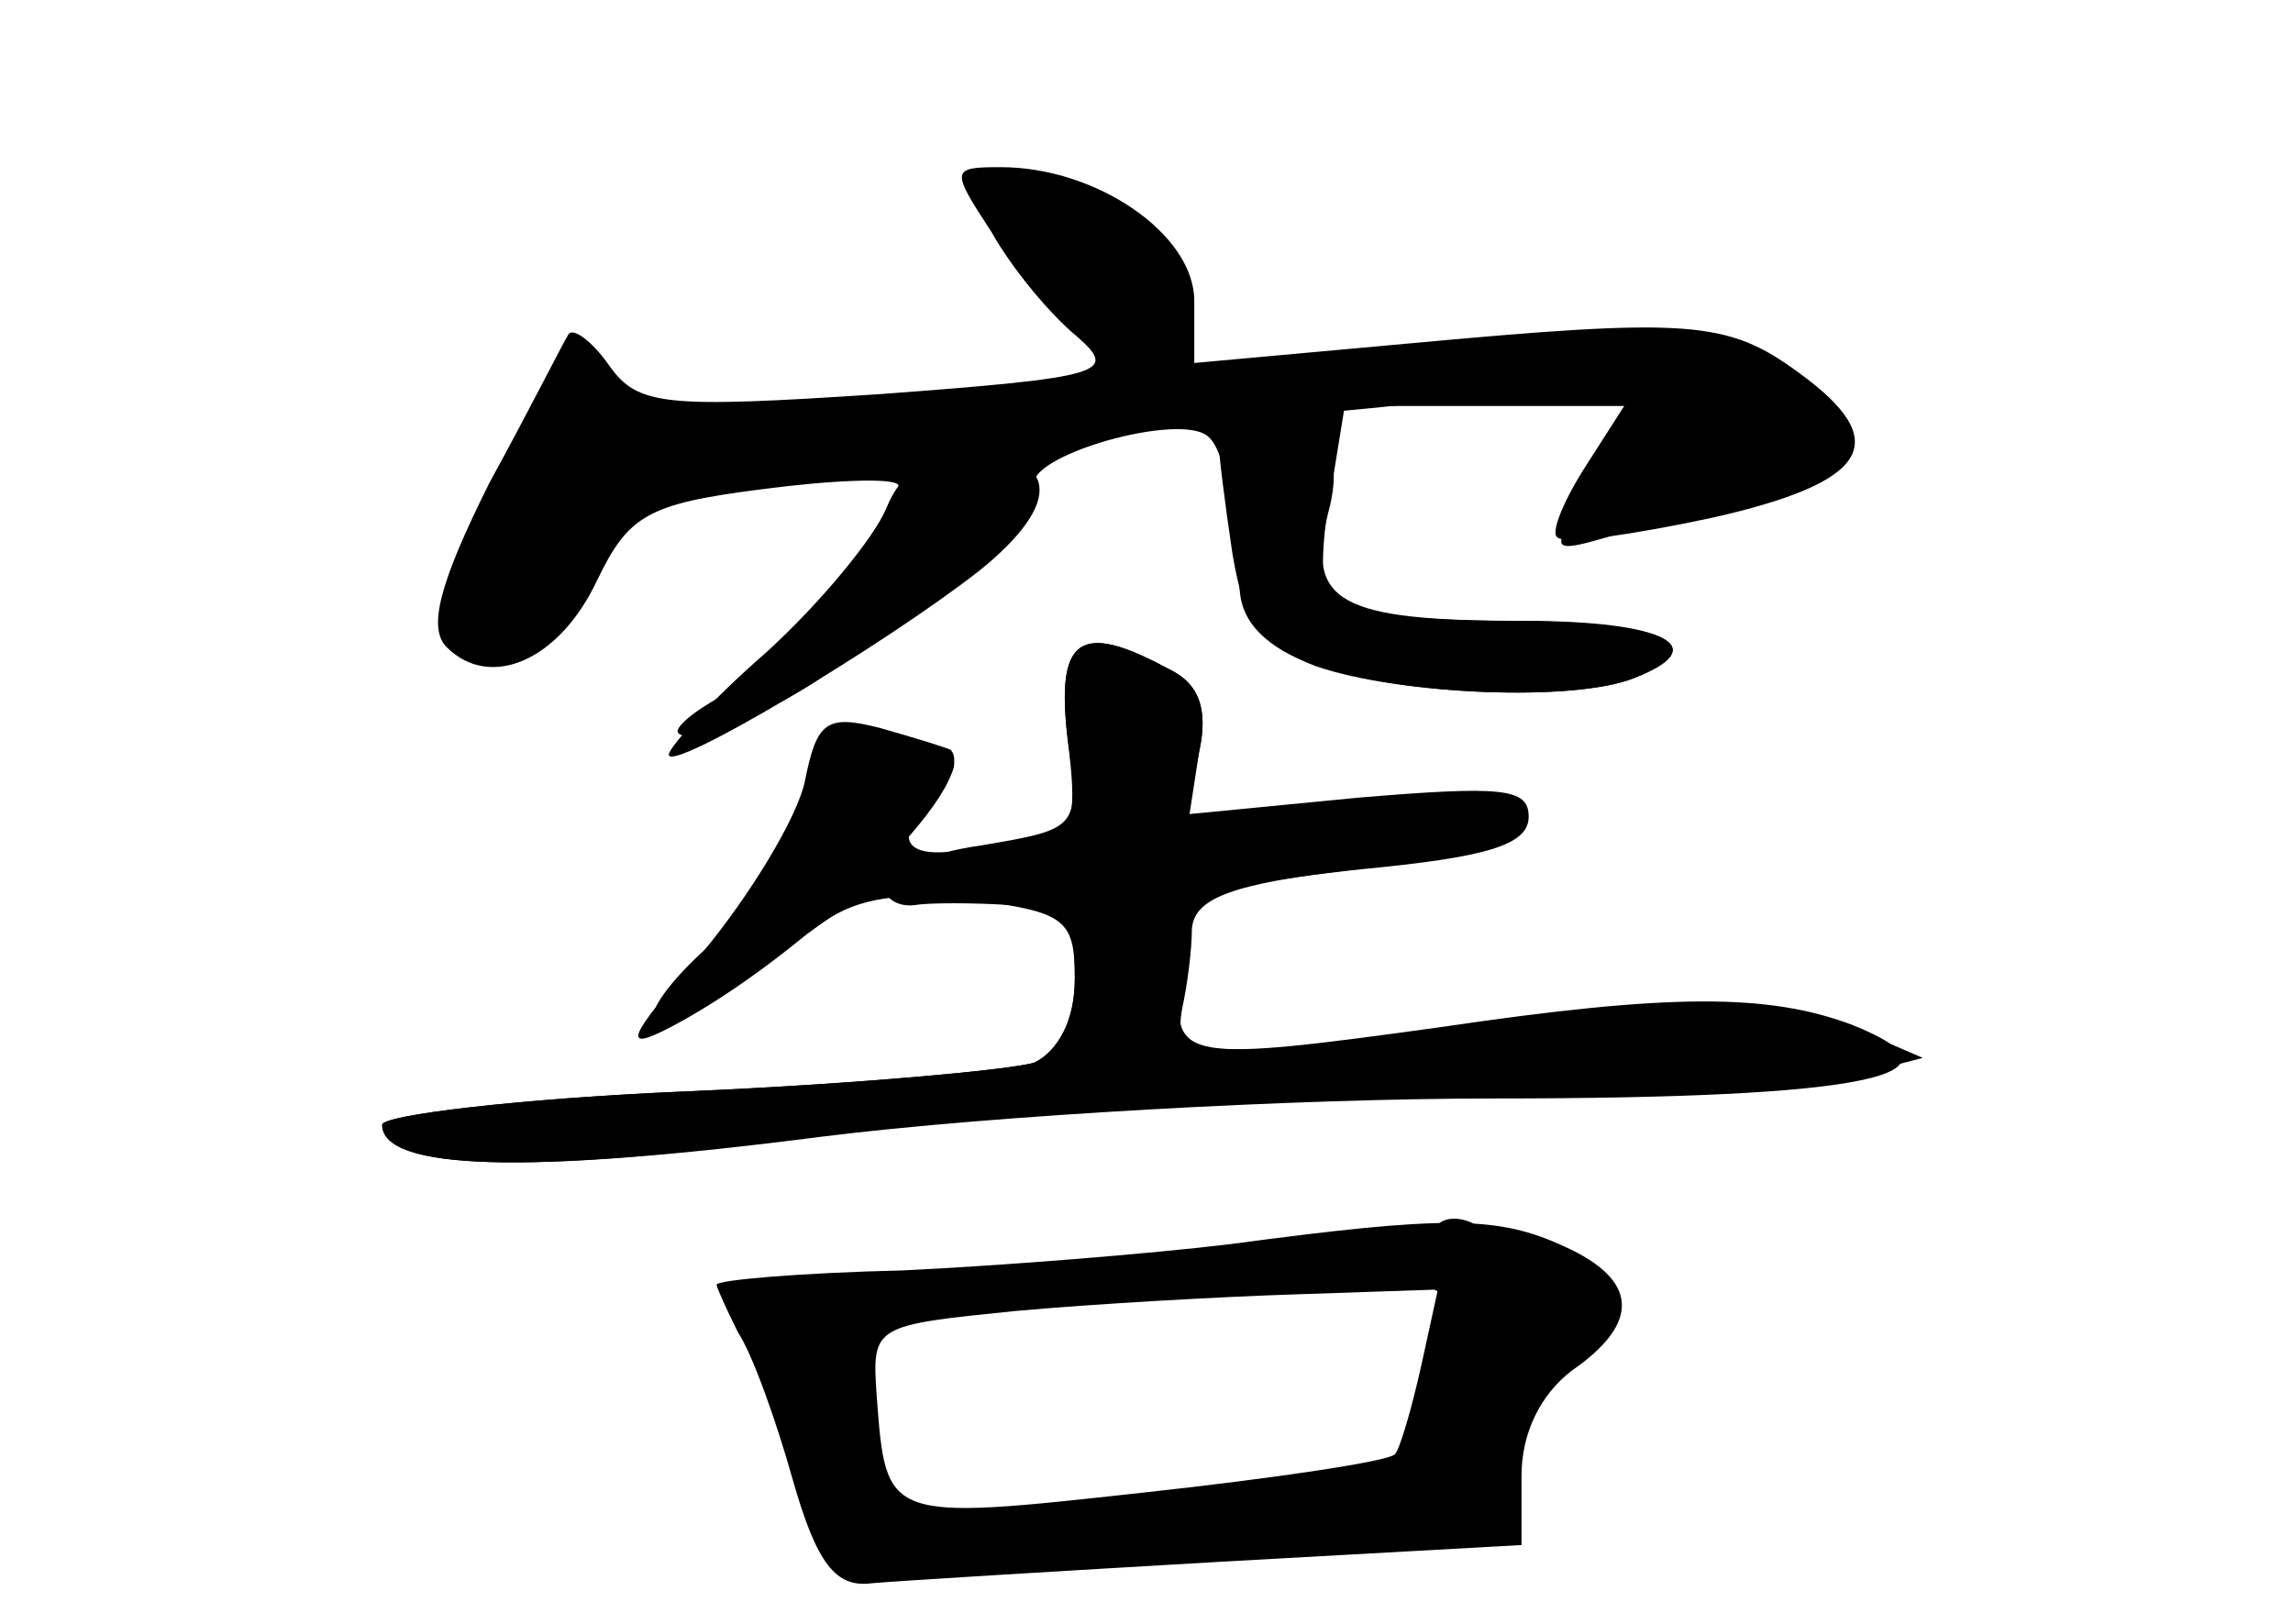 <?xml version="1.0" standalone="no"?>
<!DOCTYPE svg PUBLIC "-//W3C//DTD SVG 20010904//EN"
 "http://www.w3.org/TR/2001/REC-SVG-20010904/DTD/svg10.dtd">
<svg version="1.0" xmlns="http://www.w3.org/2000/svg"
 width="96pt" height="68pt" viewBox="0 0 96 68"
 preserveAspectRatio="xMidYMid meet">
<g transform="translate(0,68) scale(0.1,-0.1)" fill="#000000" stroke="none">
<g id="part-0" class="char-part">
  <path d="M415 583 c9 -16 25 -35 36 -44 17 -15 12 -17 -82 -24 -91 -6 -102 -5
-114 12 -7 10 -15 16 -17 13 -2 -3 -16 -31 -33 -62 -21 -42 -26 -61 -18 -69
18 -18 47 -6 63 28 13 27 21 32 68 38 30 4 56 5 58 2 7 -7 -50 -75 -73 -88
-13 -7 -21 -14 -19 -16 5 -6 51 14 67 29 8 7 30 24 50 37 20 14 35 31 32 37
-5 13 62 32 73 21 7 -6 12 -34 13 -64 1 -14 11 -24 32 -32 35 -12 108 -15 133
-5 35 14 12 24 -53 24 -39 0 -72 4 -75 8 -3 5 -3 25 1 45 l6 37 59 0 58 0 -16
-25 c-9 -14 -15 -28 -12 -30 3 -3 31 1 64 8 67 15 77 32 37 61 -30 22 -46 23
-165 12 l-88 -8 0 26 c0 28 -41 56 -81 56 -21 0 -21 -1 -4 -27z"/>
  <path d="M447 370 c4 -30 2 -40 -8 -41 -8 0 -24 -2 -36 -5 -25 -4 -30 5 -11
24 14 14 9 21 -21 24 -19 2 -26 -4 -35 -29 -6 -18 -24 -45 -39 -59 -16 -14
-26 -28 -23 -31 5 -5 14 0 71 41 14 10 33 13 63 9 38 -5 42 -8 42 -33 0 -17
-7 -30 -17 -35 -10 -3 -75 -9 -145 -12 -71 -3 -128 -10 -128 -14 0 -19 60 -21
184 -5 72 9 199 16 281 16 158 0 203 10 150 31 -35 13 -76 13 -171 -1 -108
-15 -113 -14 -110 18 2 15 4 30 5 34 0 4 33 10 71 14 52 5 70 10 70 22 0 12
-11 13 -71 8 l-72 -7 5 26 c4 18 0 29 -13 35 -37 20 -47 13 -42 -30z"/>
  <path d="M515 159 c-33 -4 -95 -9 -137 -11 -43 -1 -78 -4 -78 -6 0 -1 4 -10 9
-20 6 -9 16 -37 23 -62 10 -35 18 -45 33 -43 11 1 77 5 146 9 l126 7 0 29 c0
18 8 34 21 44 29 20 28 38 -3 52 -28 13 -50 13 -140 1z m80 -51 c-4 -18 -9
-35 -11 -37 -3 -3 -50 -10 -105 -16 -109 -12 -108 -12 -112 41 -2 29 -1 29 58
35 33 3 86 6 118 7 l59 2 -7 -32z"/>
</g>
<g id="part-1" class="char-part">
  <path d="M410 604 c0 -18 53 -74 71 -74 24 0 25 31 2 52 -20 17 -73 33 -73 22z"/>
  <path d="M445 519 c-166 -16 -180 -16 -191 -1 -10 14 -16 9 -40 -41 -22 -44
-25 -60 -16 -69 14 -14 47 12 56 46 5 20 15 23 123 35 65 7 138 15 163 17 25
2 64 6 87 9 58 8 68 0 43 -36 -24 -33 -24 -32 16 -20 16 5 41 12 57 15 64 14
7 67 -70 65 -26 -1 -129 -10 -228 -20z"/>
</g>
<g id="part-2" class="char-part">
  <path d="M510 498 c0 -7 3 -30 6 -50 5 -30 12 -39 37 -47 33 -12 106 -15 131
-5 34 13 13 24 -46 24 -78 0 -91 8 -82 45 5 18 2 30 -7 36 -20 13 -39 11 -39
-3z"/>
  <path d="M371 467 c-5 -12 -27 -39 -50 -60 -23 -20 -41 -40 -41 -43 0 -8 89
45 130 77 36 29 33 49 -6 49 -16 0 -27 -8 -33 -23z"/>
</g>
<g id="part-3" class="char-part">
  <path d="M337 353 c-3 -15 -23 -48 -43 -72 -32 -36 -34 -42 -13 -31 57 30 130
102 117 116 -2 1 -15 5 -29 9 -23 6 -27 3 -32 -22z"/>
</g>
<g id="part-4" class="char-part">
  <path d="M447 371 c5 -38 5 -38 -36 -45 -22 -3 -41 -11 -41 -17 0 -5 6 -9 13
-8 6 1 24 1 40 0 23 -1 27 -5 27 -30 0 -18 -6 -31 -17 -36 -10 -3 -75 -9 -145
-12 -71 -3 -128 -10 -128 -14 0 -19 61 -21 179 -5 69 9 190 17 269 17 78 0
155 4 170 9 l27 7 -30 13 c-23 9 -54 10 -135 1 -142 -15 -149 -15 -145 7 2 9
4 24 4 33 1 13 17 19 69 25 86 11 83 30 -5 26 l-65 -3 4 26 c4 18 0 29 -13 35
-37 20 -47 13 -42 -29z"/>
</g>
<g id="part-5" class="char-part">
  <path d="M600 162 c0 -4 -18 -6 -41 -4 -22 3 -46 -1 -52 -7 -8 -8 1 -10 32 -6
49 4 67 -1 75 -21 4 -10 2 -12 -6 -8 -7 5 -9 0 -6 -14 4 -12 2 -20 -3 -16 -5
3 -9 -2 -9 -10 0 -9 -3 -16 -7 -17 -5 0 -19 -2 -33 -4 -14 -2 -65 -6 -113 -9
-77 -4 -87 -3 -77 9 9 11 9 15 1 15 -16 0 -13 36 5 54 14 15 12 16 -20 16 -27
0 -34 -3 -30 -15 4 -8 10 -12 15 -9 5 3 6 -2 3 -10 -3 -8 -1 -31 6 -50 l11
-34 62 4 c34 2 89 6 122 9 33 3 69 6 80 6 15 0 16 2 6 8 -10 6 -10 10 -1 16 6
4 9 14 6 22 -3 8 -2 12 3 9 4 -3 16 3 26 14 14 16 15 22 5 35 -7 8 -16 13 -20
10 -5 -3 -11 -1 -15 5 -7 12 -25 13 -25 2z"/>
  <path d="M415 140 c-13 -6 -15 -9 -5 -9 8 0 22 4 30 9 18 12 2 12 -25 0z"/>
</g>
</g>
</svg>